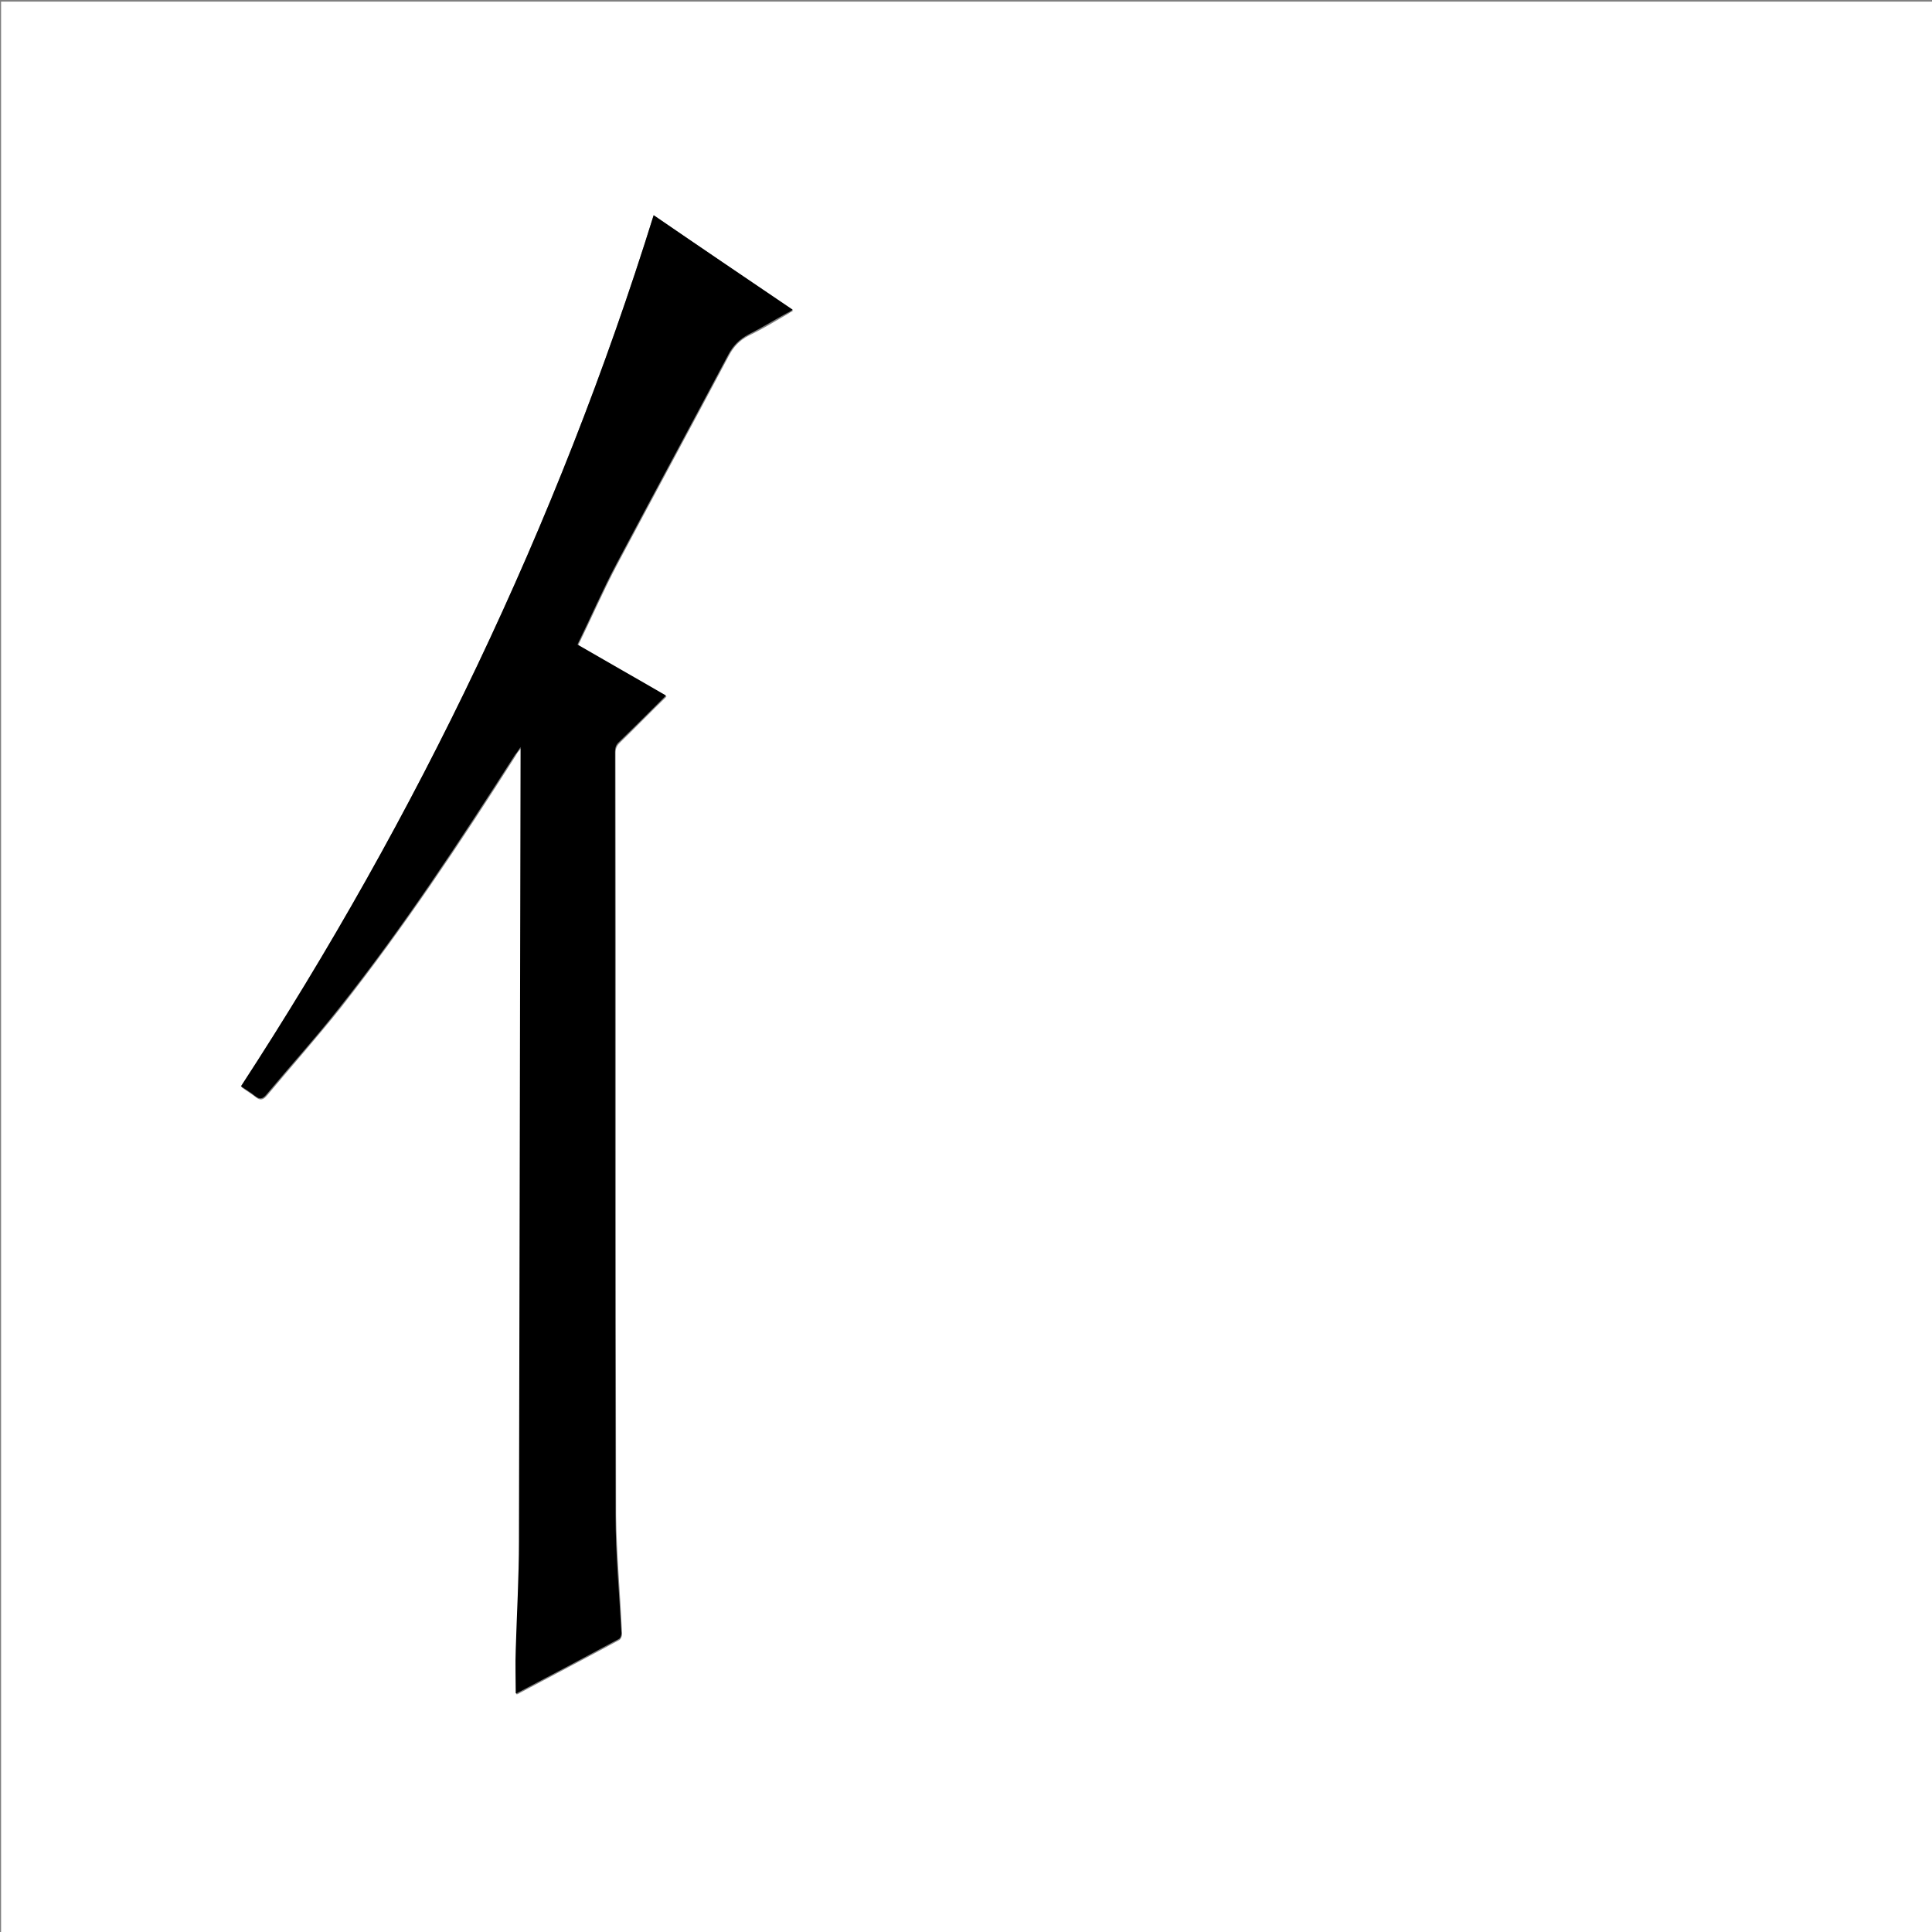 <?xml version="1.0" encoding="utf-8"?>
<!-- Generator: Adobe Illustrator 20.1.0, SVG Export Plug-In . SVG Version: 6.00 Build 0)  -->
<svg version="1.1" id="图层_1" xmlns="http://www.w3.org/2000/svg" xmlns:xlink="http://www.w3.org/1999/xlink" x="0px" y="0px"
	 viewBox="0 0 360 360" style="enable-background:new 0 0 360 360;" xml:space="preserve">
<rect x="0" y="0" width="360" height="360" fill="#808080" stroke="none"/>
<style type="text/css">
	.st0{fill:#FFFFFF;}
</style>
<g>
	<path class="st0" d="M0.2,360.5c0-120.1,0-240.2,0-360.2c120.1,0,240.2,0,360.2,0c0,120.1,0,240.2,0,360.2
		C240.4,360.5,120.3,360.5,0.2,360.5z M121.8,40.1c-18,57.8-44,111.7-76.8,162.5c1,0.7,1.8,1.2,2.6,1.8c0.8,0.7,1.4,0.6,2.1-0.2
		c4.6-5.5,9.3-10.8,13.7-16.3c11.8-15,22.4-30.9,32.7-47.1c0.2-0.4,0.5-0.8,1-1.4c0,0.8,0,1.2,0,1.6c-0.1,48.8-0.1,97.6-0.3,146.4
		c0,6.8-0.4,13.5-0.6,20.2c-0.1,2.7,0,5.4,0,8.1c-0.1,0,0.1,0,0.2,0c6.4-3.4,12.7-6.7,19-10.1c0.3-0.2,0.5-0.7,0.5-1.1
		c-0.3-7.3-1-14.7-1.1-22c-0.1-47.4,0-94.8-0.1-142.2c0-0.8,0.2-1.3,0.8-1.9c2.9-2.8,5.7-5.7,8.7-8.6c-5.5-3.2-11-6.3-16.5-9.5
		c2.5-5.1,4.7-10.2,7.3-15.1c6.9-13,13.9-25.9,20.8-38.9c0.9-1.7,2-2.9,3.8-3.8c2.5-1.2,4.8-2.6,7.2-4c0.3-0.2,0.6-0.4,1-0.6
		C139,51.9,130.4,46,121.8,40.1z"/>
	<path d="M121.8,40.1c8.6,5.9,17.2,11.7,25.9,17.6c-0.4,0.3-0.7,0.5-1,0.6c-2.4,1.3-4.8,2.8-7.2,4c-1.7,0.9-2.9,2.1-3.8,3.8
		c-6.9,13-13.9,25.9-20.8,38.9c-2.6,4.9-4.8,10-7.3,15.1c5.5,3.2,11,6.3,16.5,9.5c-2.9,2.9-5.8,5.8-8.7,8.6
		c-0.6,0.5-0.8,1.1-0.8,1.9c0,47.4,0,94.8,0.1,142.2c0,7.3,0.7,14.7,1.1,22c0,0.4-0.2,1-0.5,1.1c-6.3,3.4-12.7,6.8-19,10.1
		c-0.1,0.1-0.2,0-0.2,0c0-2.7-0.1-5.4,0-8.1c0.2-6.8,0.6-13.5,0.6-20.2c0.1-48.8,0.2-97.6,0.3-146.4c0-0.4,0-0.8,0-1.6
		c-0.5,0.7-0.7,1.1-1,1.4c-10.3,16.1-20.8,32.1-32.7,47.1c-4.4,5.6-9.2,10.9-13.7,16.3c-0.7,0.8-1.2,0.9-2.1,0.2
		c-0.7-0.6-1.6-1.1-2.6-1.8C77.8,151.9,103.8,97.9,121.8,40.1z"/>
</g>
</svg>
